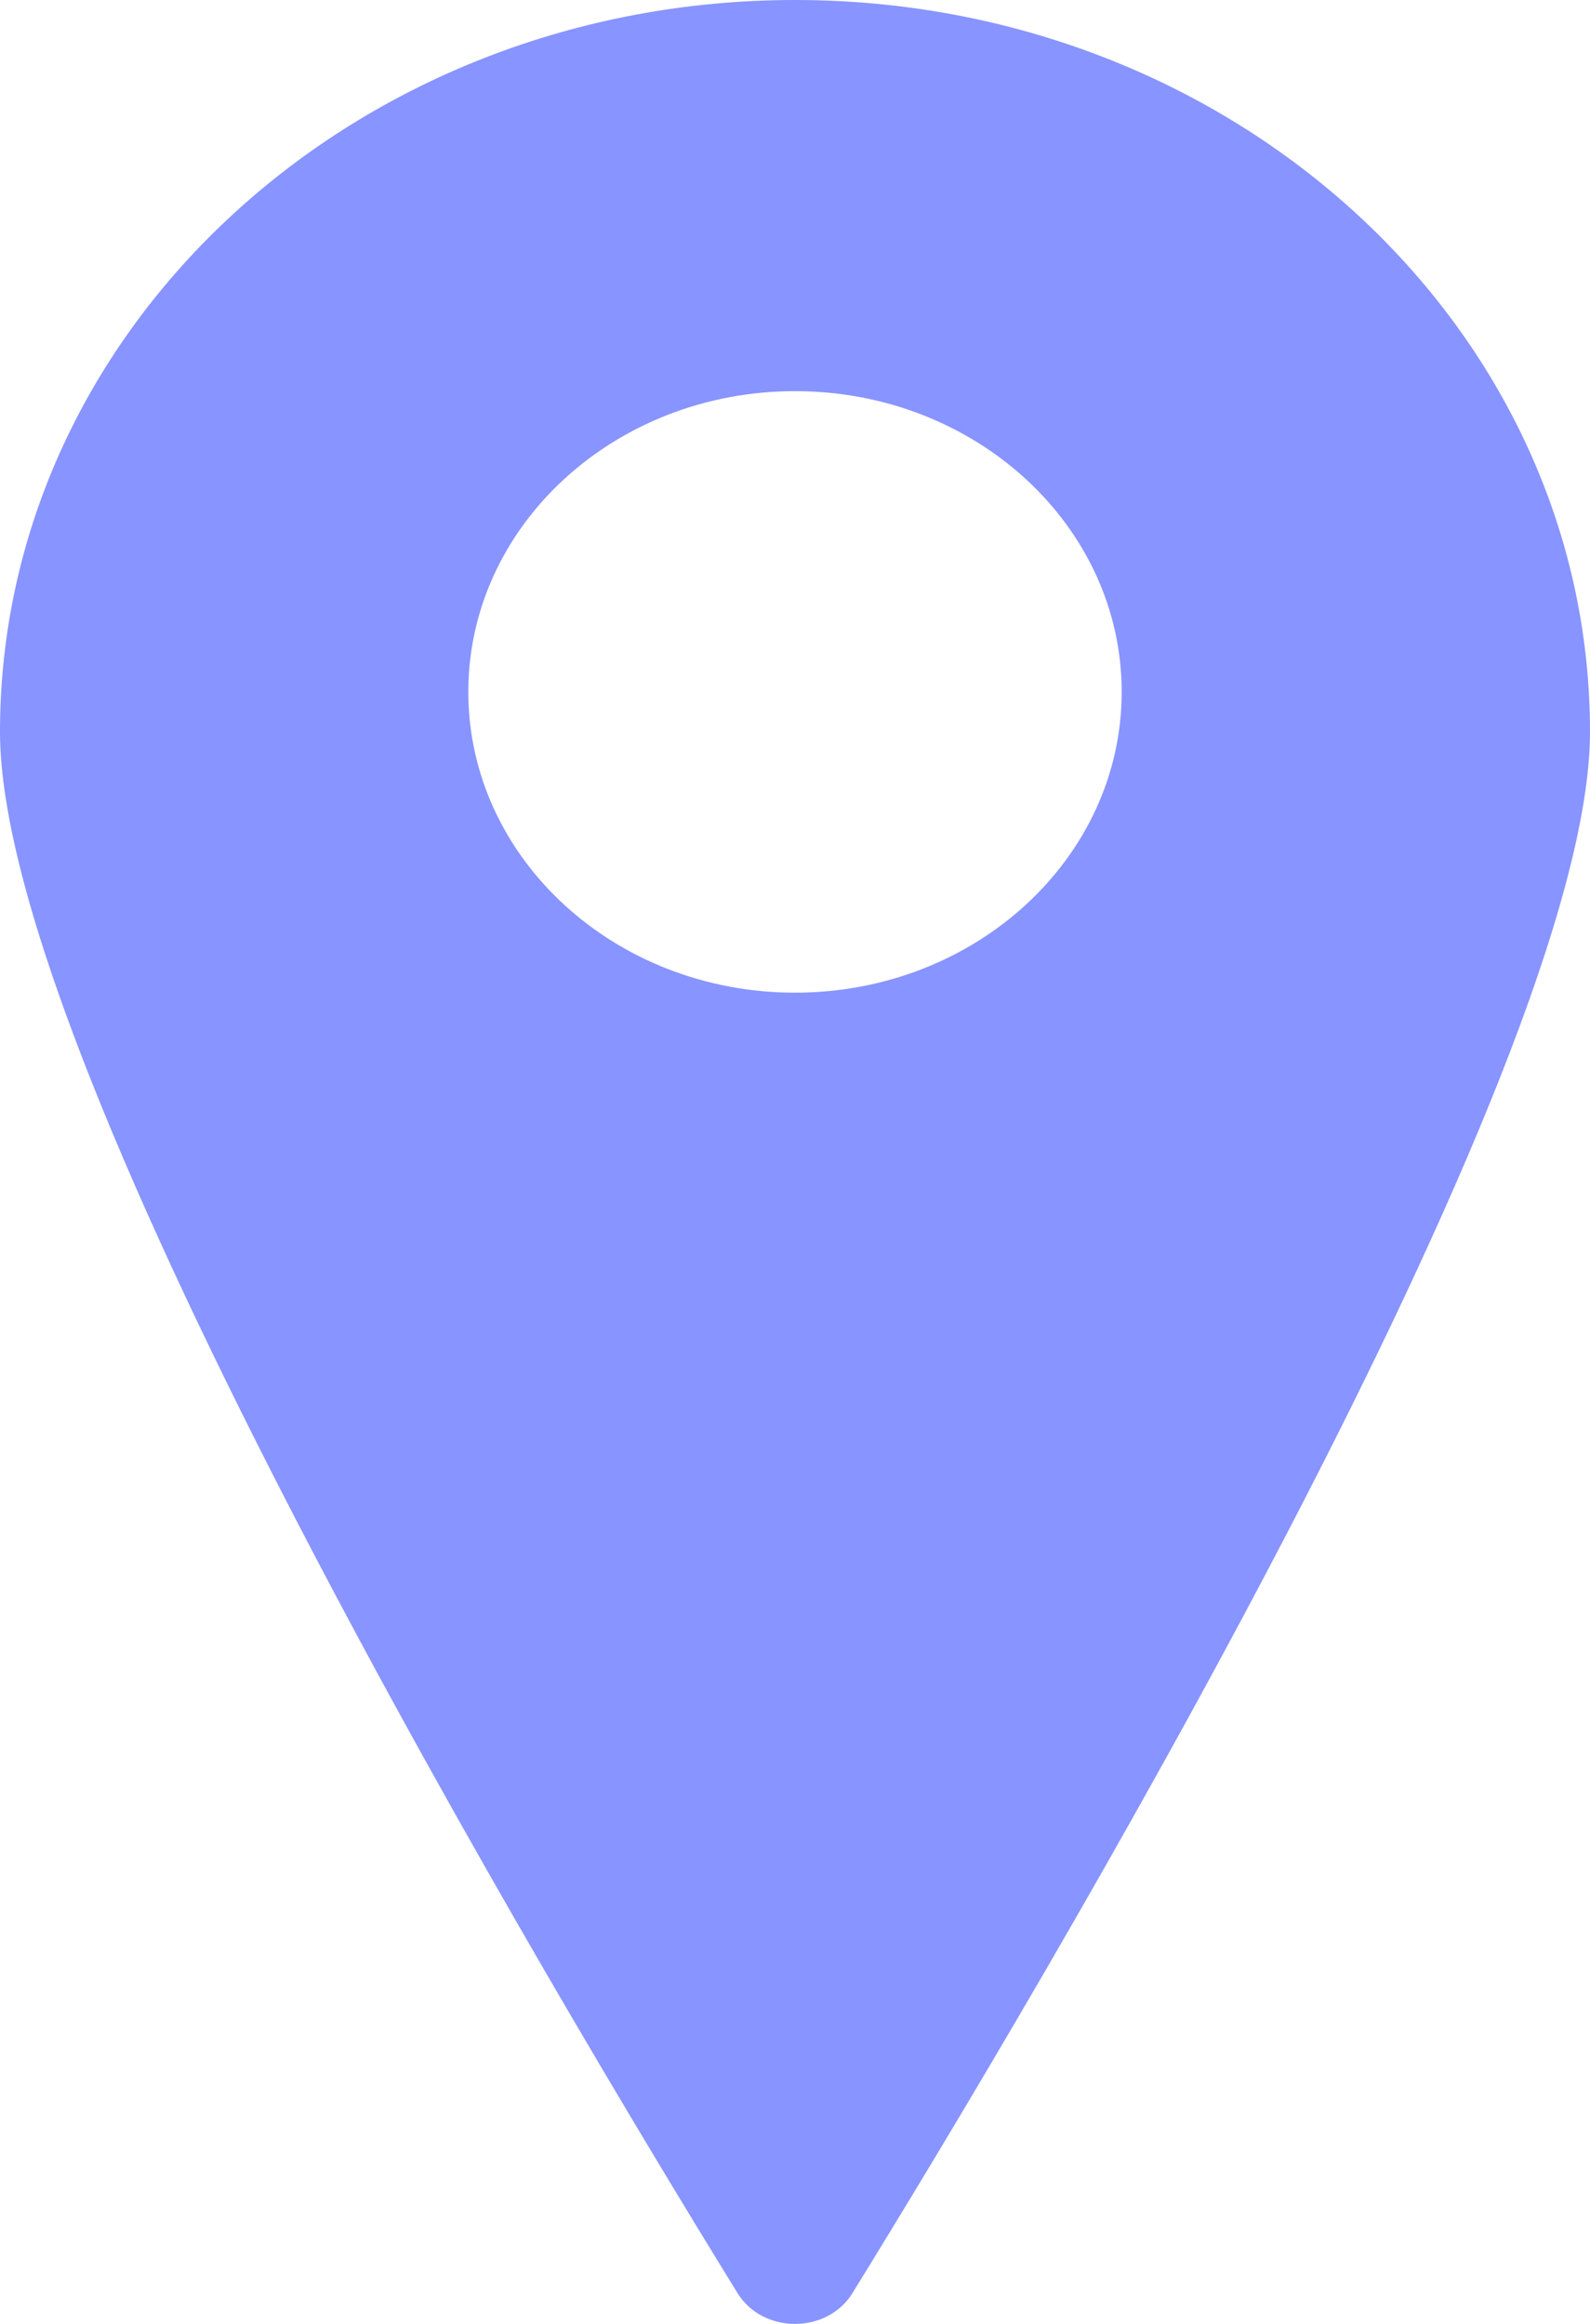 <svg width="13" height="19" viewBox="0 0 13 19" fill="none" xmlns="http://www.w3.org/2000/svg">
<path d="M6.5 0C2.91 0 0 2.679 0 5.983C0 8.744 4.537 16.327 6.03 18.748C6.237 19.084 6.763 19.084 6.97 18.748C8.463 16.327 13 8.744 13 5.983C13 2.679 10.089 0 6.5 0ZM6.5 8.116C5.025 8.116 3.829 7.015 3.829 5.657C3.829 4.299 5.025 3.198 6.5 3.198C7.975 3.198 9.171 4.299 9.171 5.657C9.171 7.015 7.975 8.116 6.5 8.116Z" fill="#8894FF"/>
</svg>
